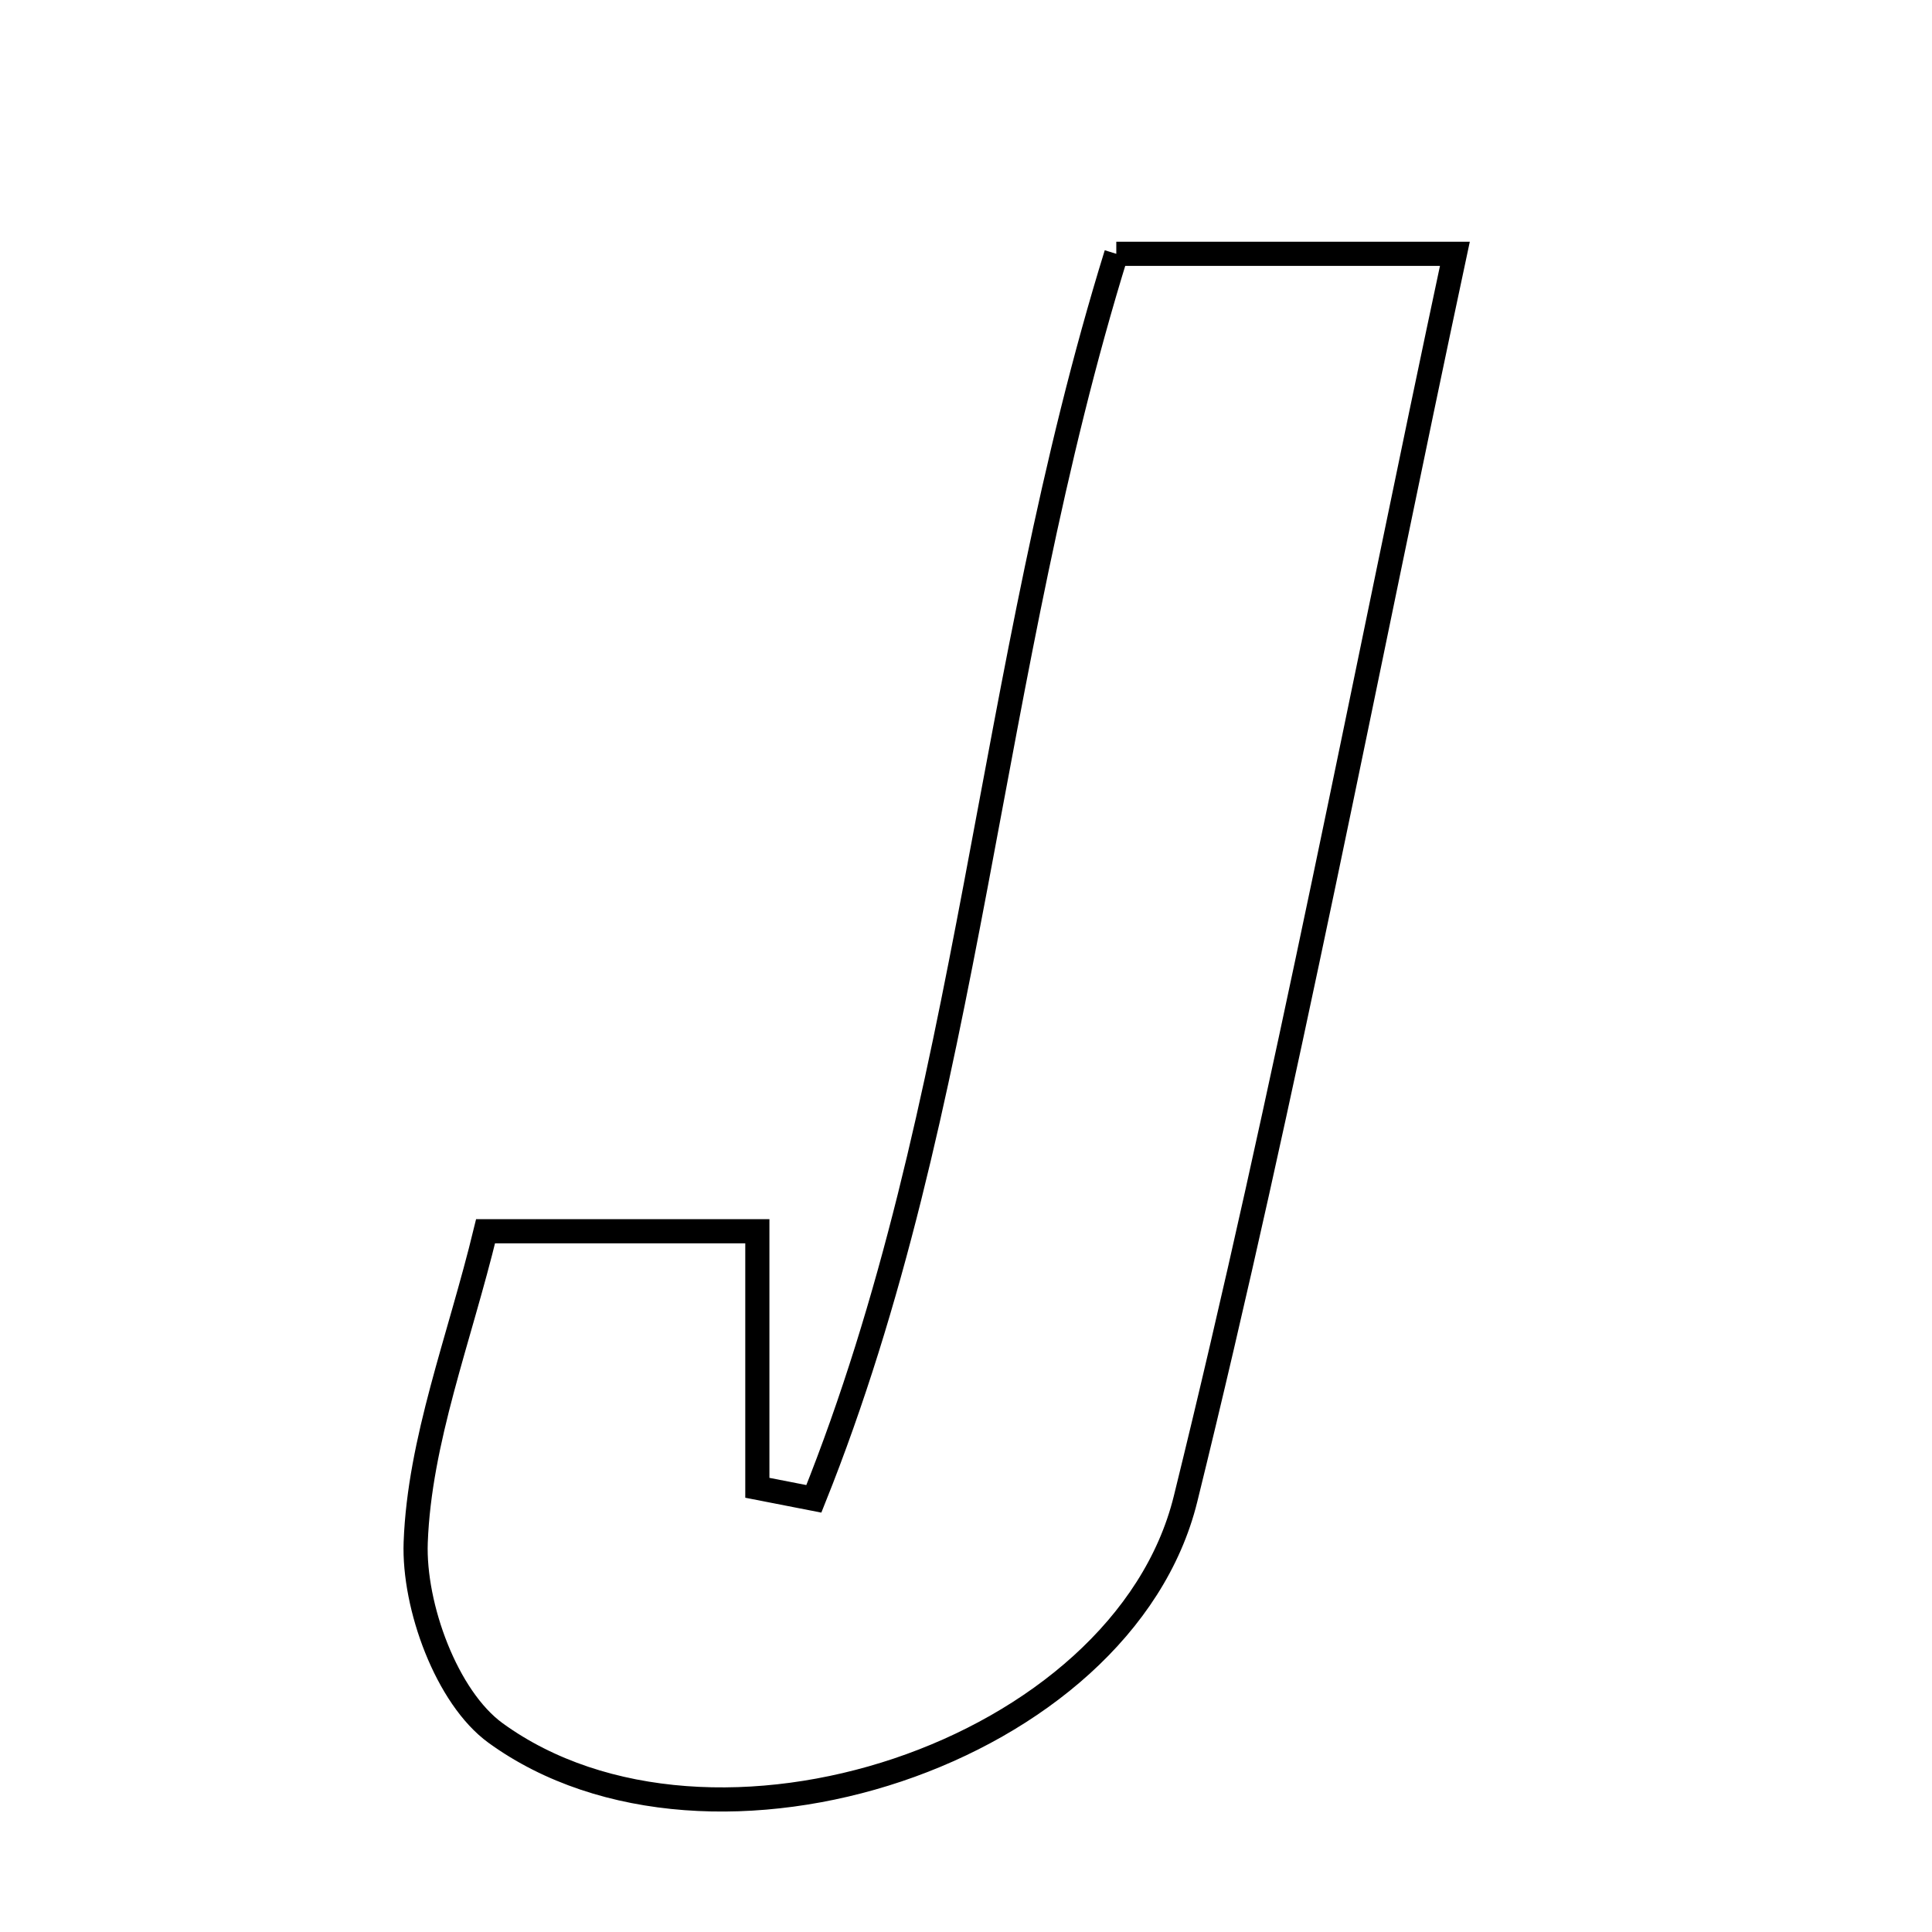<svg xmlns="http://www.w3.org/2000/svg" viewBox="0.0 0.0 24.0 24.0" height="200px" width="200px"><path fill="none" stroke="black" stroke-width=".3" stroke-opacity="1.0"  filling="0" d="M13.867 3.153 C15.167 3.153 16.504 3.153 18.073 3.153 C16.947 8.428 15.975 13.558 14.727 18.621 C13.948 21.78 8.831 23.469 6.156 21.528 C5.549 21.087 5.135 19.954 5.164 19.16 C5.211 17.893 5.705 16.644 6.032 15.295 C7.185 15.295 8.189 15.295 9.408 15.295 C9.408 16.361 9.408 17.422 9.408 18.482 C9.642 18.528 9.876 18.573 10.11 18.619 C12.072 13.727 12.259 8.342 13.867 3.153"></path></svg>